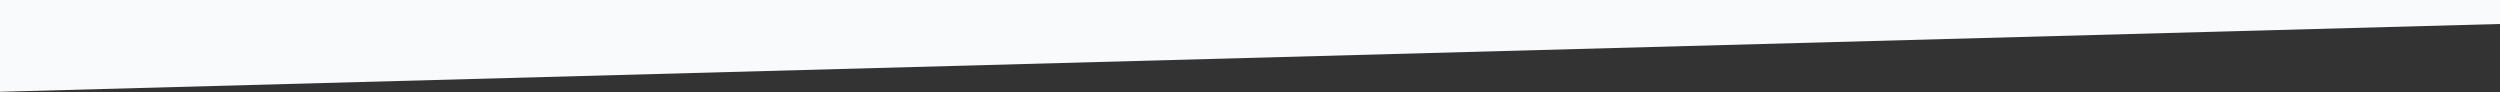 <?xml version="1.0" encoding="UTF-8"?>
<svg width="1440px" height="53px" viewBox="0 0 1440 53" version="1.1" xmlns="http://www.w3.org/2000/svg" xmlns:xlink="http://www.w3.org/1999/xlink">
    <rect x="0" y="0" width="1440" height="53" fill="#333333" stroke="none"/>
    <!-- Generator: Sketch 53.2 (72643) - https://sketchapp.com -->
    <title>Rectangle</title>
    <desc>Created with Sketch.</desc>
    <g id="Page-1" stroke="none" stroke-width="1" fill="none" fill-rule="evenodd">
        <polygon id="Rectangle" fill="#F9FAFC" points="-2.14939178e-13 0.004 1440 0.004 1440 13.809 1.46455045e-12 52.867"></polygon>
    </g>
</svg>